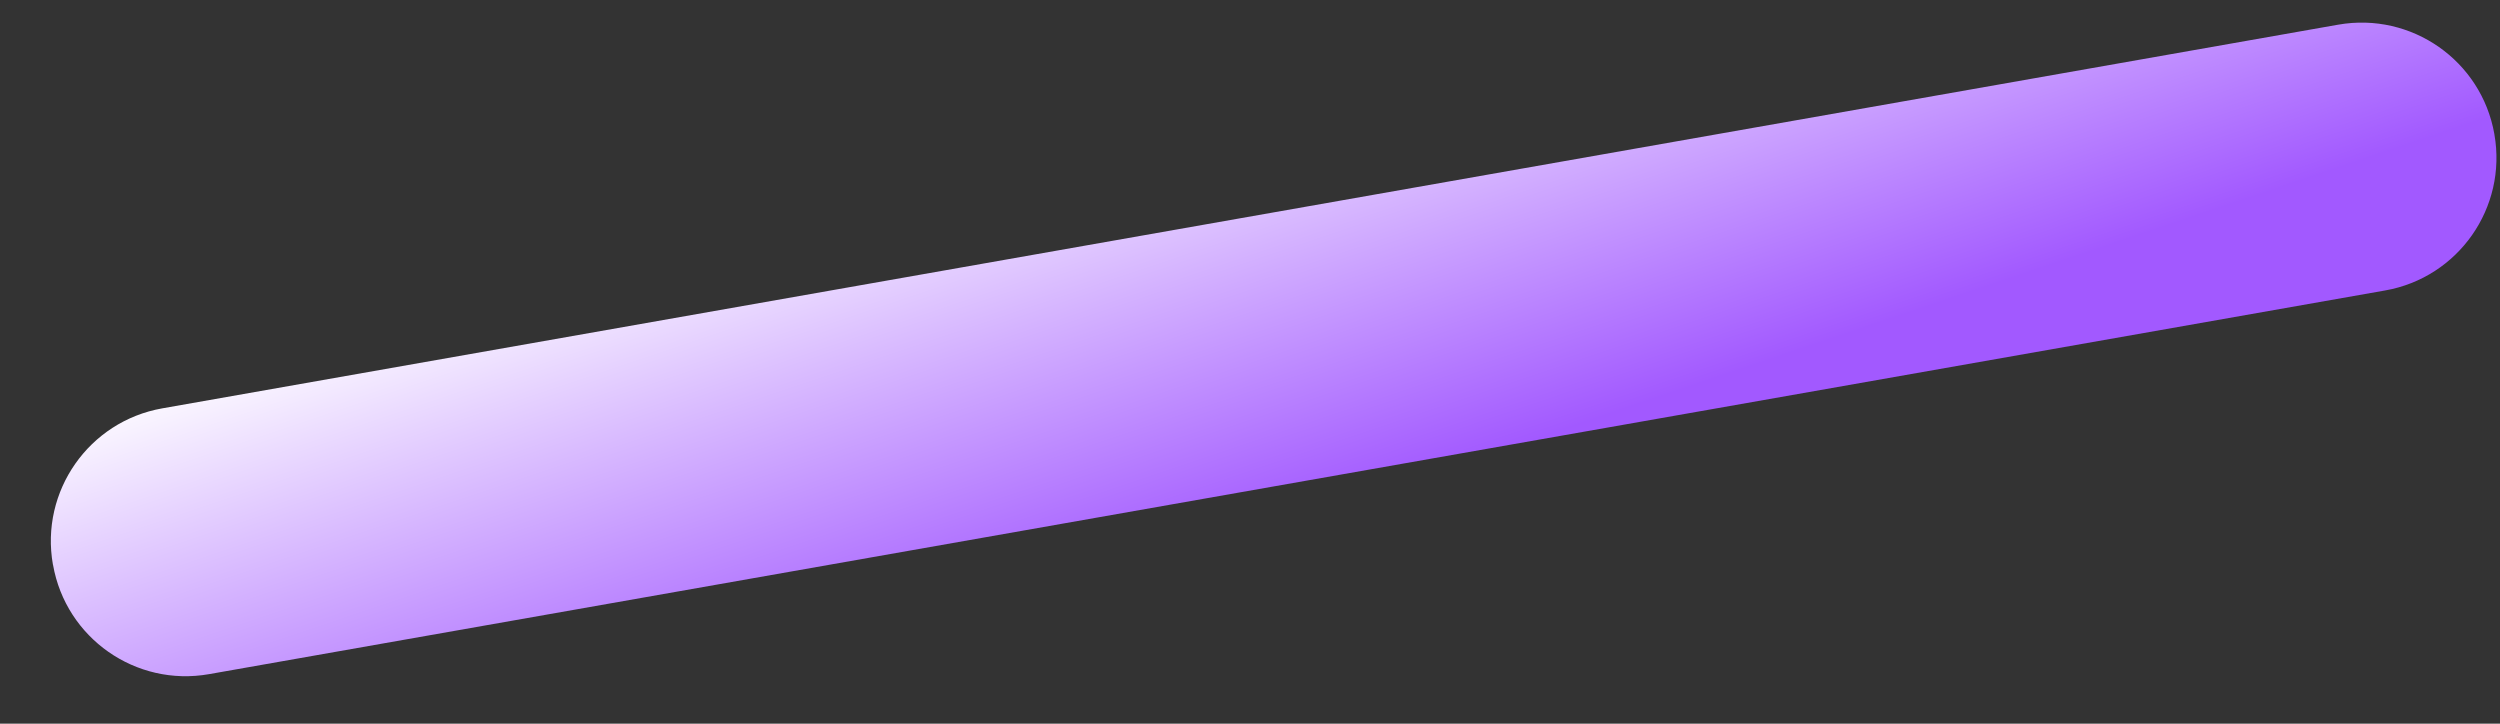 <svg preserveAspectRatio="none" width="38" height="11" viewBox="0 0 38 11" fill="none" xmlns="http://www.w3.org/2000/svg">
<rect x="0" y="0" width="38" height="11" fill="#333333" stroke="none"/>
<path vector-effect="non-scaling-stroke" d="M35.541 0.375L2.466 6.207C1.352 6.404 0.608 7.466 0.804 8.58L0.806 8.586C1.002 9.7 2.064 10.444 3.178 10.247L36.254 4.415C37.367 4.219 38.111 3.157 37.915 2.043L37.914 2.036C37.717 0.922 36.655 0.179 35.541 0.375Z" fill="url(#paint0_linear_1617_11673)"/>
<defs>
<linearGradient vector-effect="non-scaling-stroke" id="paint0_linear_1617_11673" x1="30.571" y1="4.239" x2="26.936" y2="-6.536" gradientUnits="userSpaceOnUse">
<stop stop-color="#A259FF"/>
<stop offset="0.667" stop-color="white"/>
</linearGradient>
</defs>
</svg>
